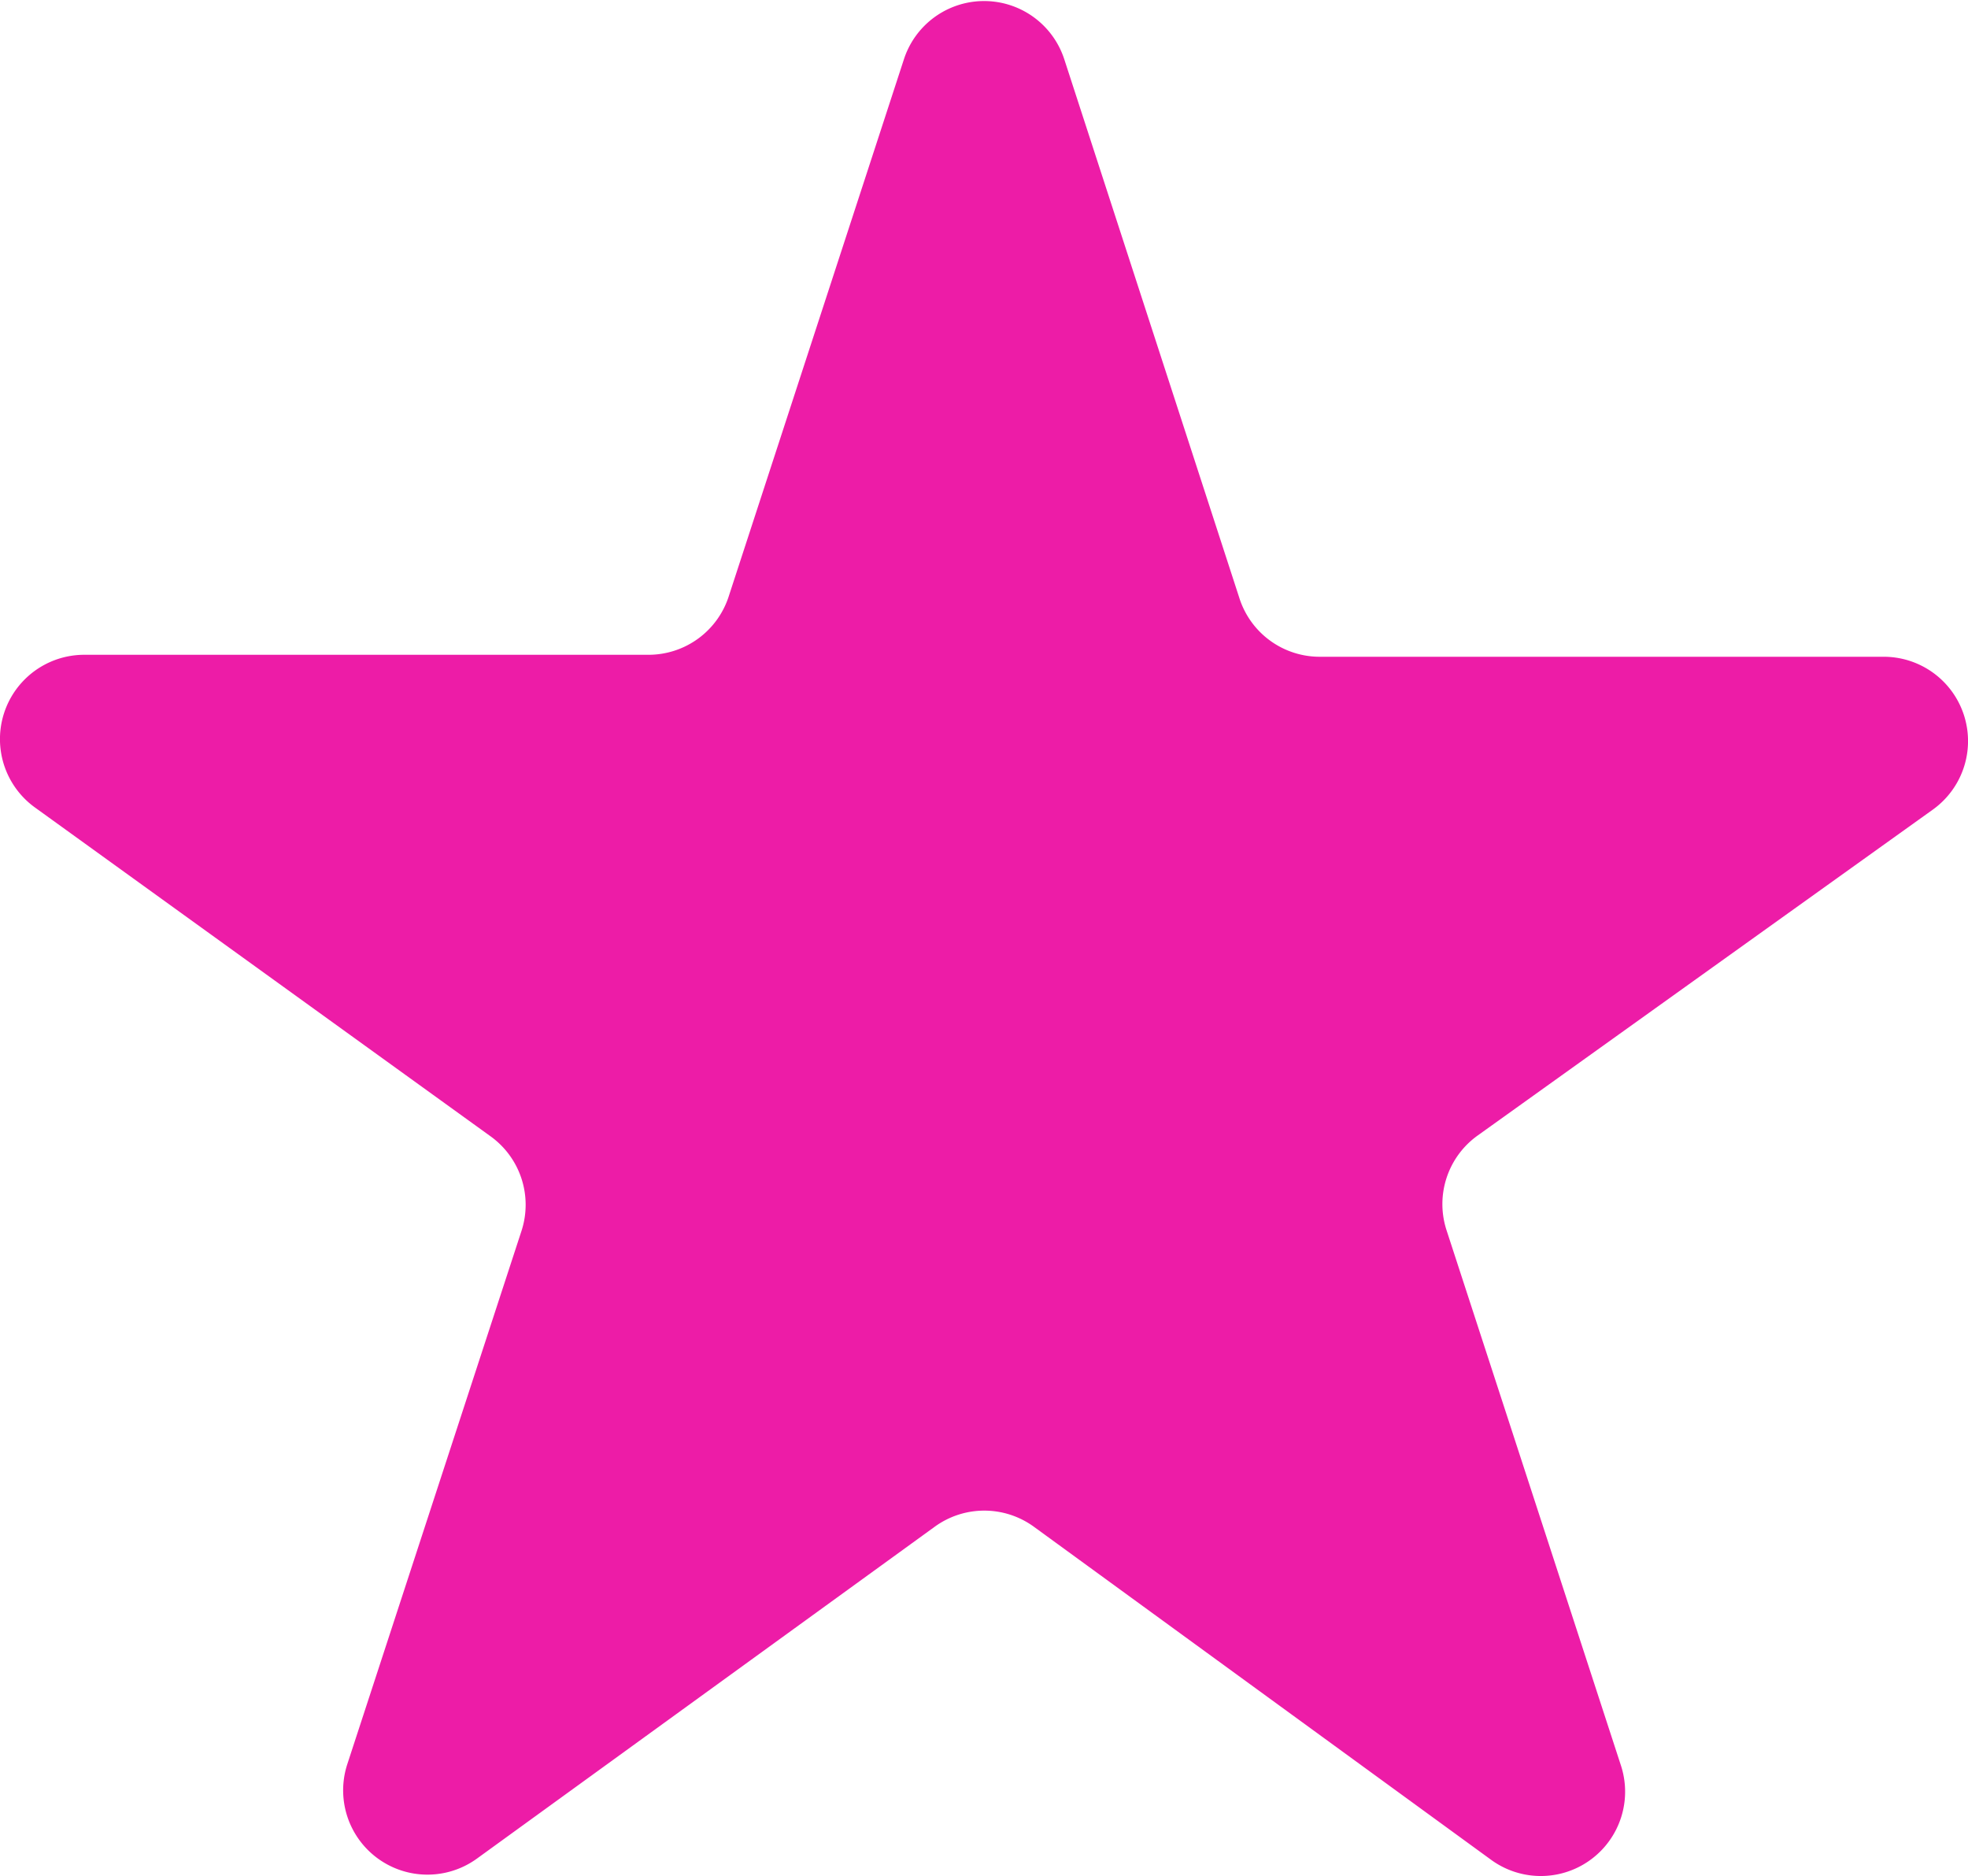 <svg id="Layer_1" data-name="Layer 1" xmlns="http://www.w3.org/2000/svg" viewBox="0 0 99.67 95.02"><title>pinkstr</title><path d="M53.9,3l8.86,27.26a4.27,4.27,0,0,0,4.06,3H95.39a4.27,4.27,0,0,1,2.5,7.74L74.83,57.51a4.27,4.27,0,0,0-1.57,4.79l8.83,27.1a4.27,4.27,0,0,1-6.58,4.78L52.35,77.31a4.27,4.27,0,0,0-5,0L24.16,94.12a4.27,4.27,0,0,1-6.57-4.78l8.82-27a4.27,4.27,0,0,0-1.56-4.79L1.78,40.9a4.27,4.27,0,0,1,2.5-7.74H32.86a4.27,4.27,0,0,0,4.06-3L45.78,3A4.27,4.27,0,0,1,53.9,3Z" fill="#ed1ca7"/></svg>